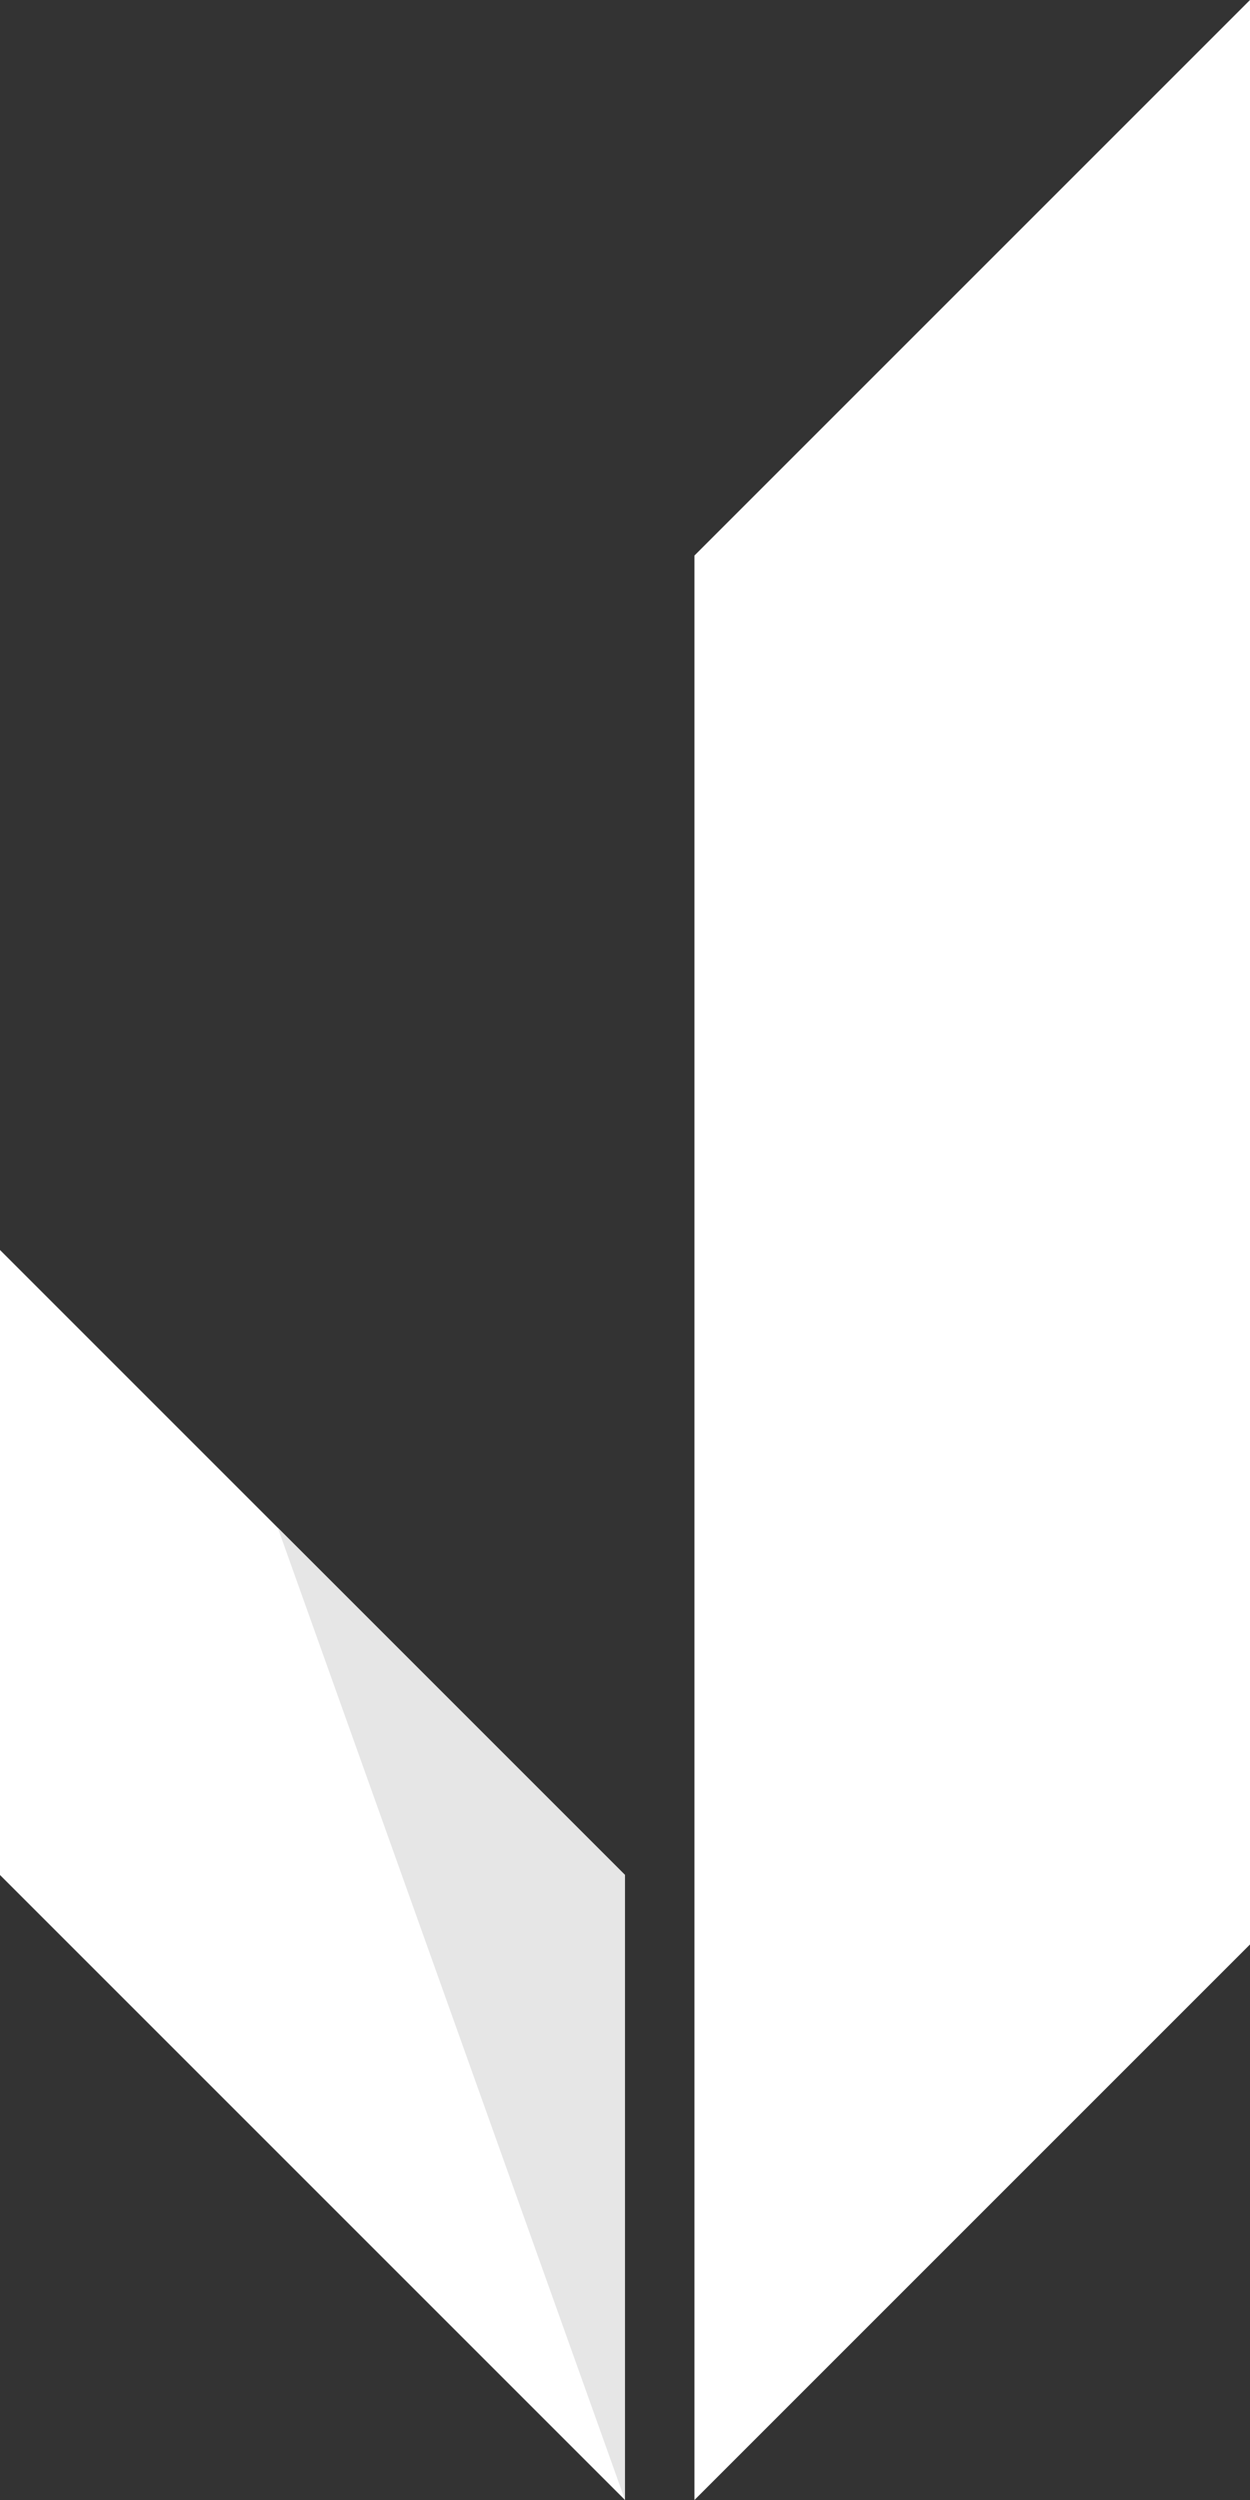 <svg width="18" height="36" viewBox="0 0 18 36" fill="none" xmlns="http://www.w3.org/2000/svg">
<rect x="0" y="0" width="18" height="36" fill="#333333" stroke="none"/>
<path d="M10 8L18 0V28L10 36V8Z" fill="white"></path>
<path d="M0 27L9 36V27L0 18V27Z" fill="white"></path>
<path d="M9 36V27L4 22L9 36Z" fill="#E6E6E6"></path>
</svg>